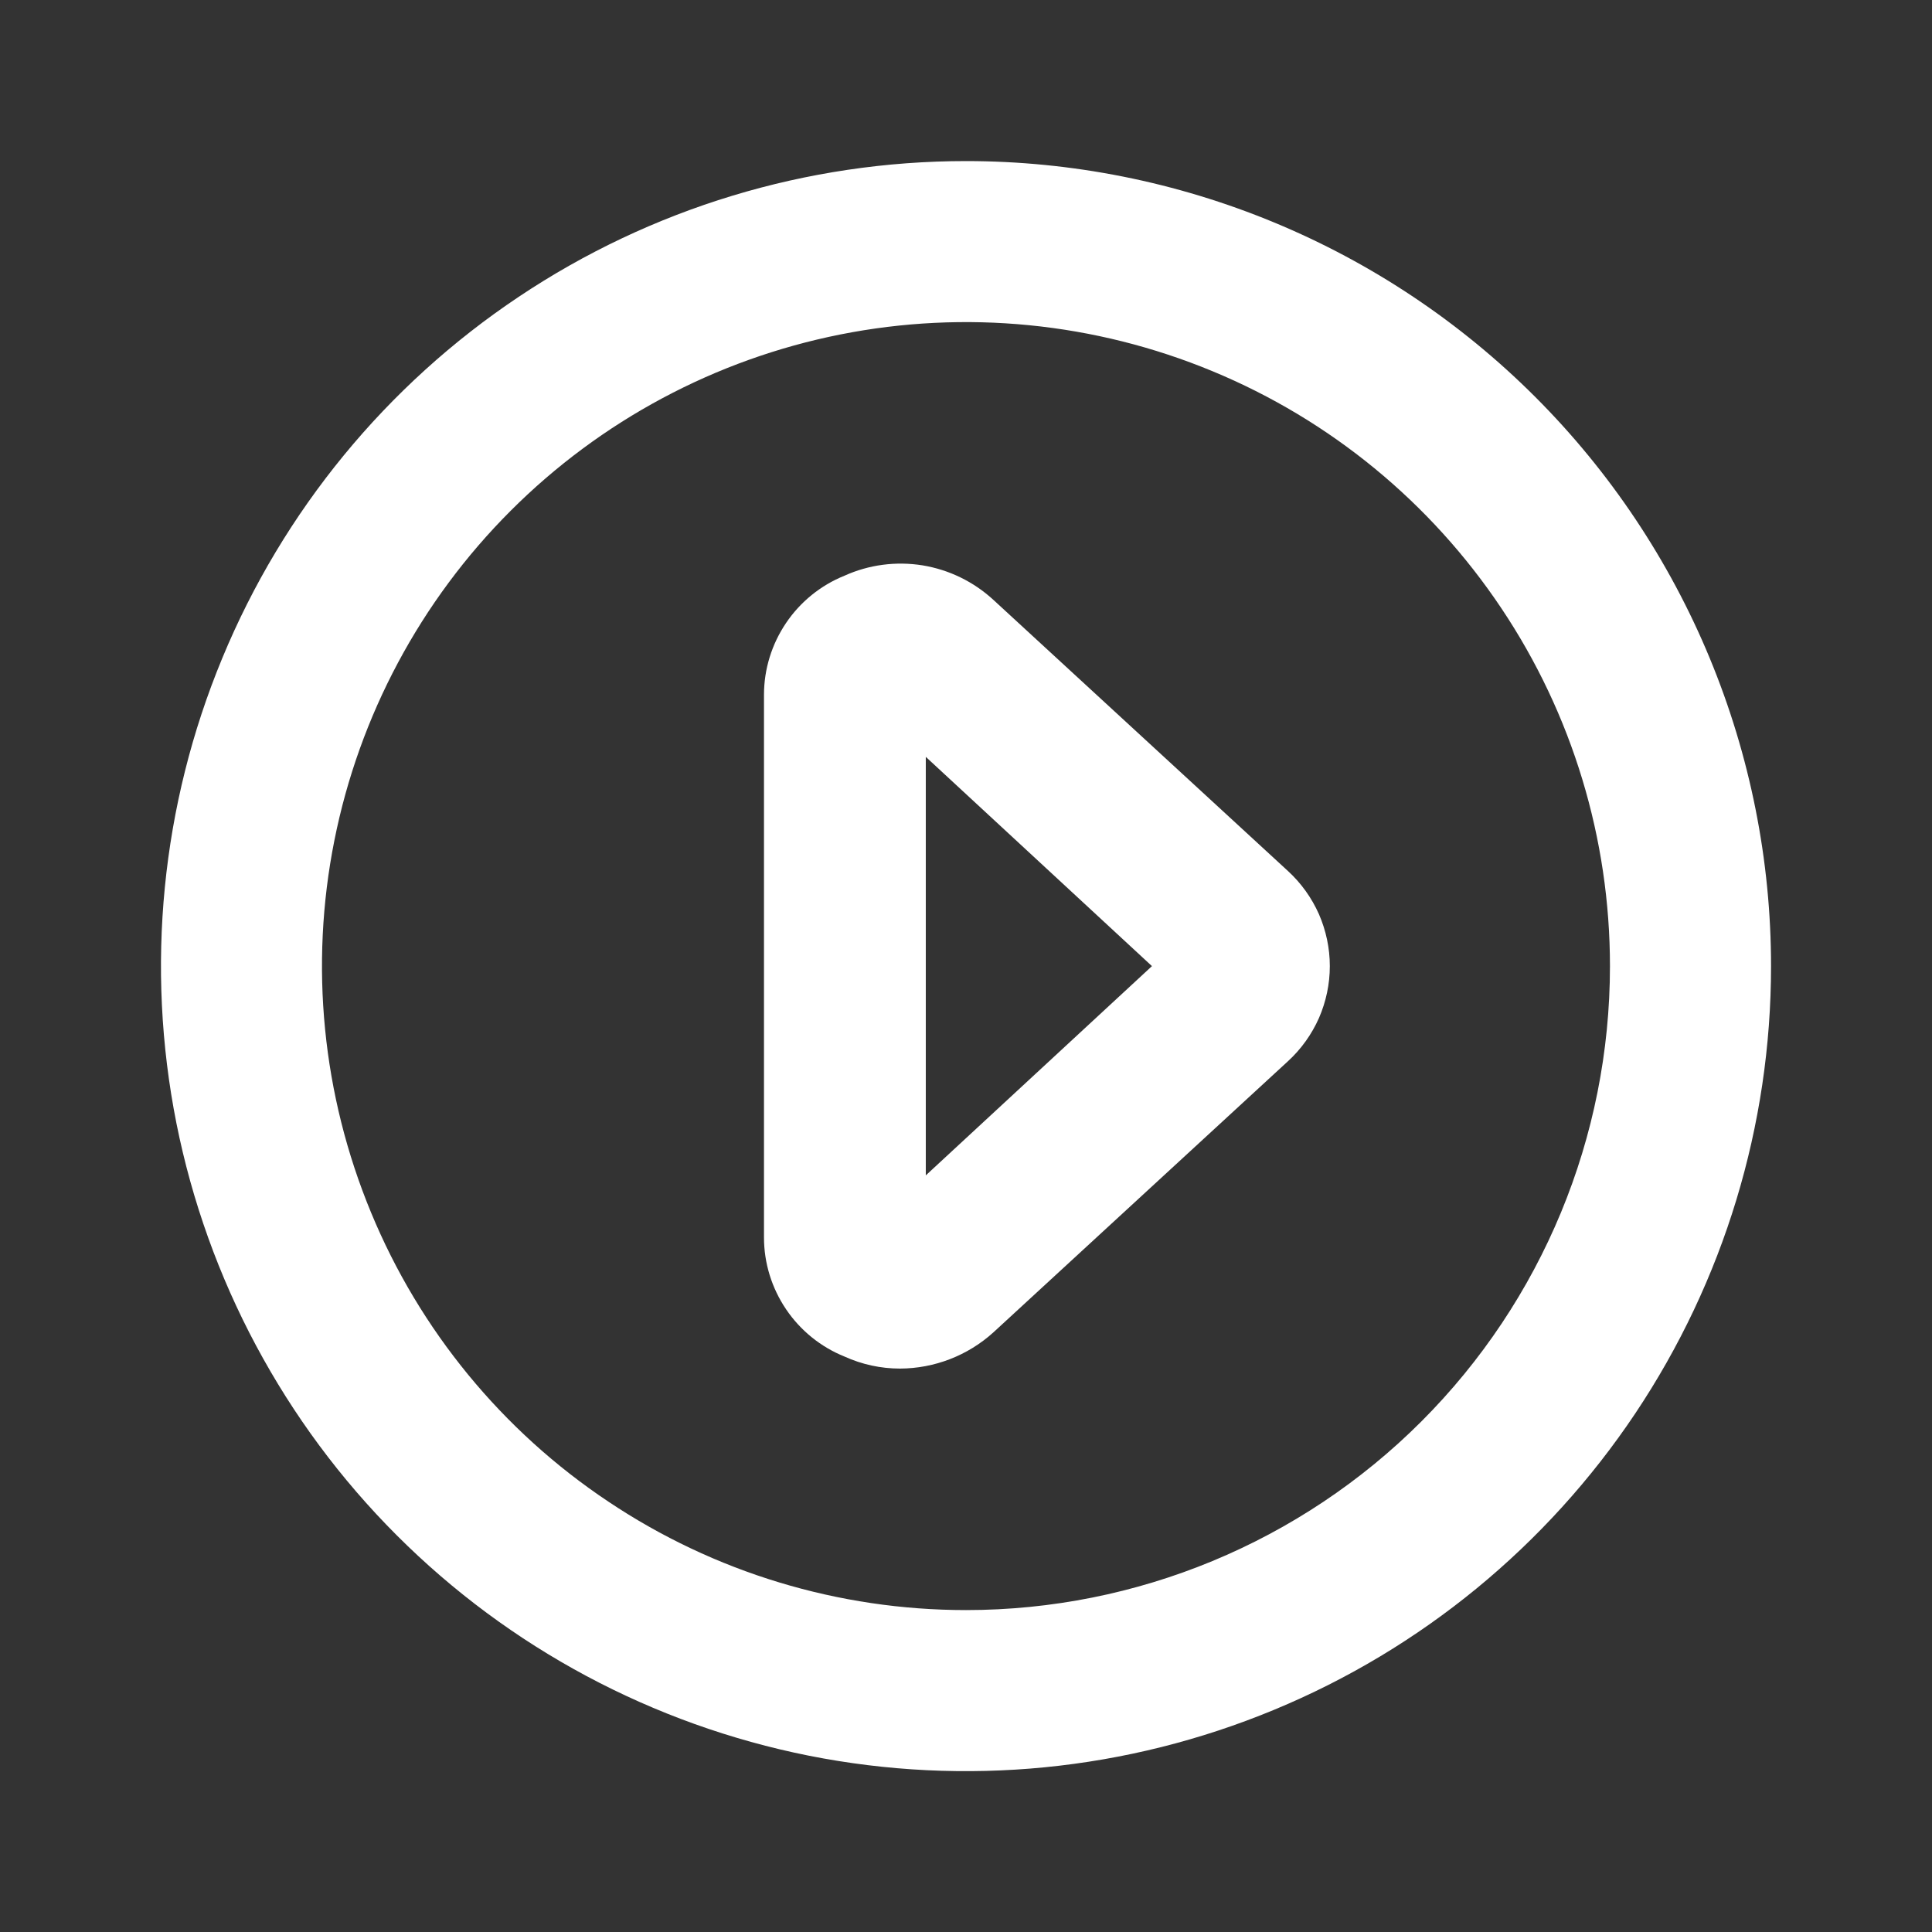 <svg width="16" height="16" viewBox="0 0 16 16" fill="none" xmlns="http://www.w3.org/2000/svg">
<rect x="0" y="0" width="16" height="16" fill="#333333" stroke="none"/>
<g clip-path="url(#clip0_57069_3640)">
<path d="M8 1.334C6.681 1.334 5.392 1.725 4.296 2.458C3.2 3.19 2.345 4.232 1.841 5.45C1.336 6.668 1.204 8.008 1.461 9.302C1.719 10.595 2.354 11.783 3.286 12.715C4.218 13.647 5.406 14.282 6.699 14.54C7.993 14.797 9.333 14.665 10.551 14.16C11.769 13.656 12.81 12.801 13.543 11.705C14.276 10.608 14.667 9.32 14.667 8.001C14.667 7.126 14.494 6.259 14.159 5.45C13.824 4.641 13.333 3.906 12.714 3.287C12.095 2.668 11.36 2.177 10.551 1.842C9.742 1.507 8.875 1.334 8 1.334ZM8 13.334C6.945 13.334 5.914 13.022 5.037 12.435C4.16 11.85 3.476 11.017 3.073 10.042C2.669 9.067 2.563 7.995 2.769 6.961C2.975 5.926 3.483 4.976 4.229 4.23C4.975 3.484 5.925 2.976 6.959 2.77C7.994 2.564 9.066 2.67 10.041 3.074C11.015 3.477 11.848 4.161 12.434 5.038C13.021 5.915 13.333 6.946 13.333 8.001C13.333 9.416 12.771 10.772 11.771 11.772C10.771 12.772 9.414 13.334 8 13.334Z" fill="white"/>
<path d="M8.227 4.968C8.063 4.817 7.859 4.718 7.64 4.682C7.421 4.647 7.196 4.676 6.993 4.768C6.797 4.847 6.628 4.984 6.51 5.159C6.391 5.335 6.327 5.542 6.327 5.754V10.248C6.327 10.46 6.391 10.667 6.51 10.843C6.628 11.018 6.797 11.155 6.993 11.234C7.138 11.3 7.295 11.334 7.453 11.334C7.739 11.333 8.015 11.226 8.227 11.034L10.667 8.788C10.776 8.688 10.863 8.566 10.923 8.431C10.982 8.295 11.013 8.149 11.013 8.001C11.013 7.853 10.982 7.707 10.923 7.571C10.863 7.436 10.776 7.314 10.667 7.214L8.227 4.968ZM7.667 9.734V6.268L9.54 8.001L7.667 9.734Z" fill="white"/>
</g>
<defs>
<clipPath id="clip0_57069_3640">
<rect width="16" height="16" fill="white" transform="translate(0 0.001)"/>
</clipPath>
</defs>
</svg>
